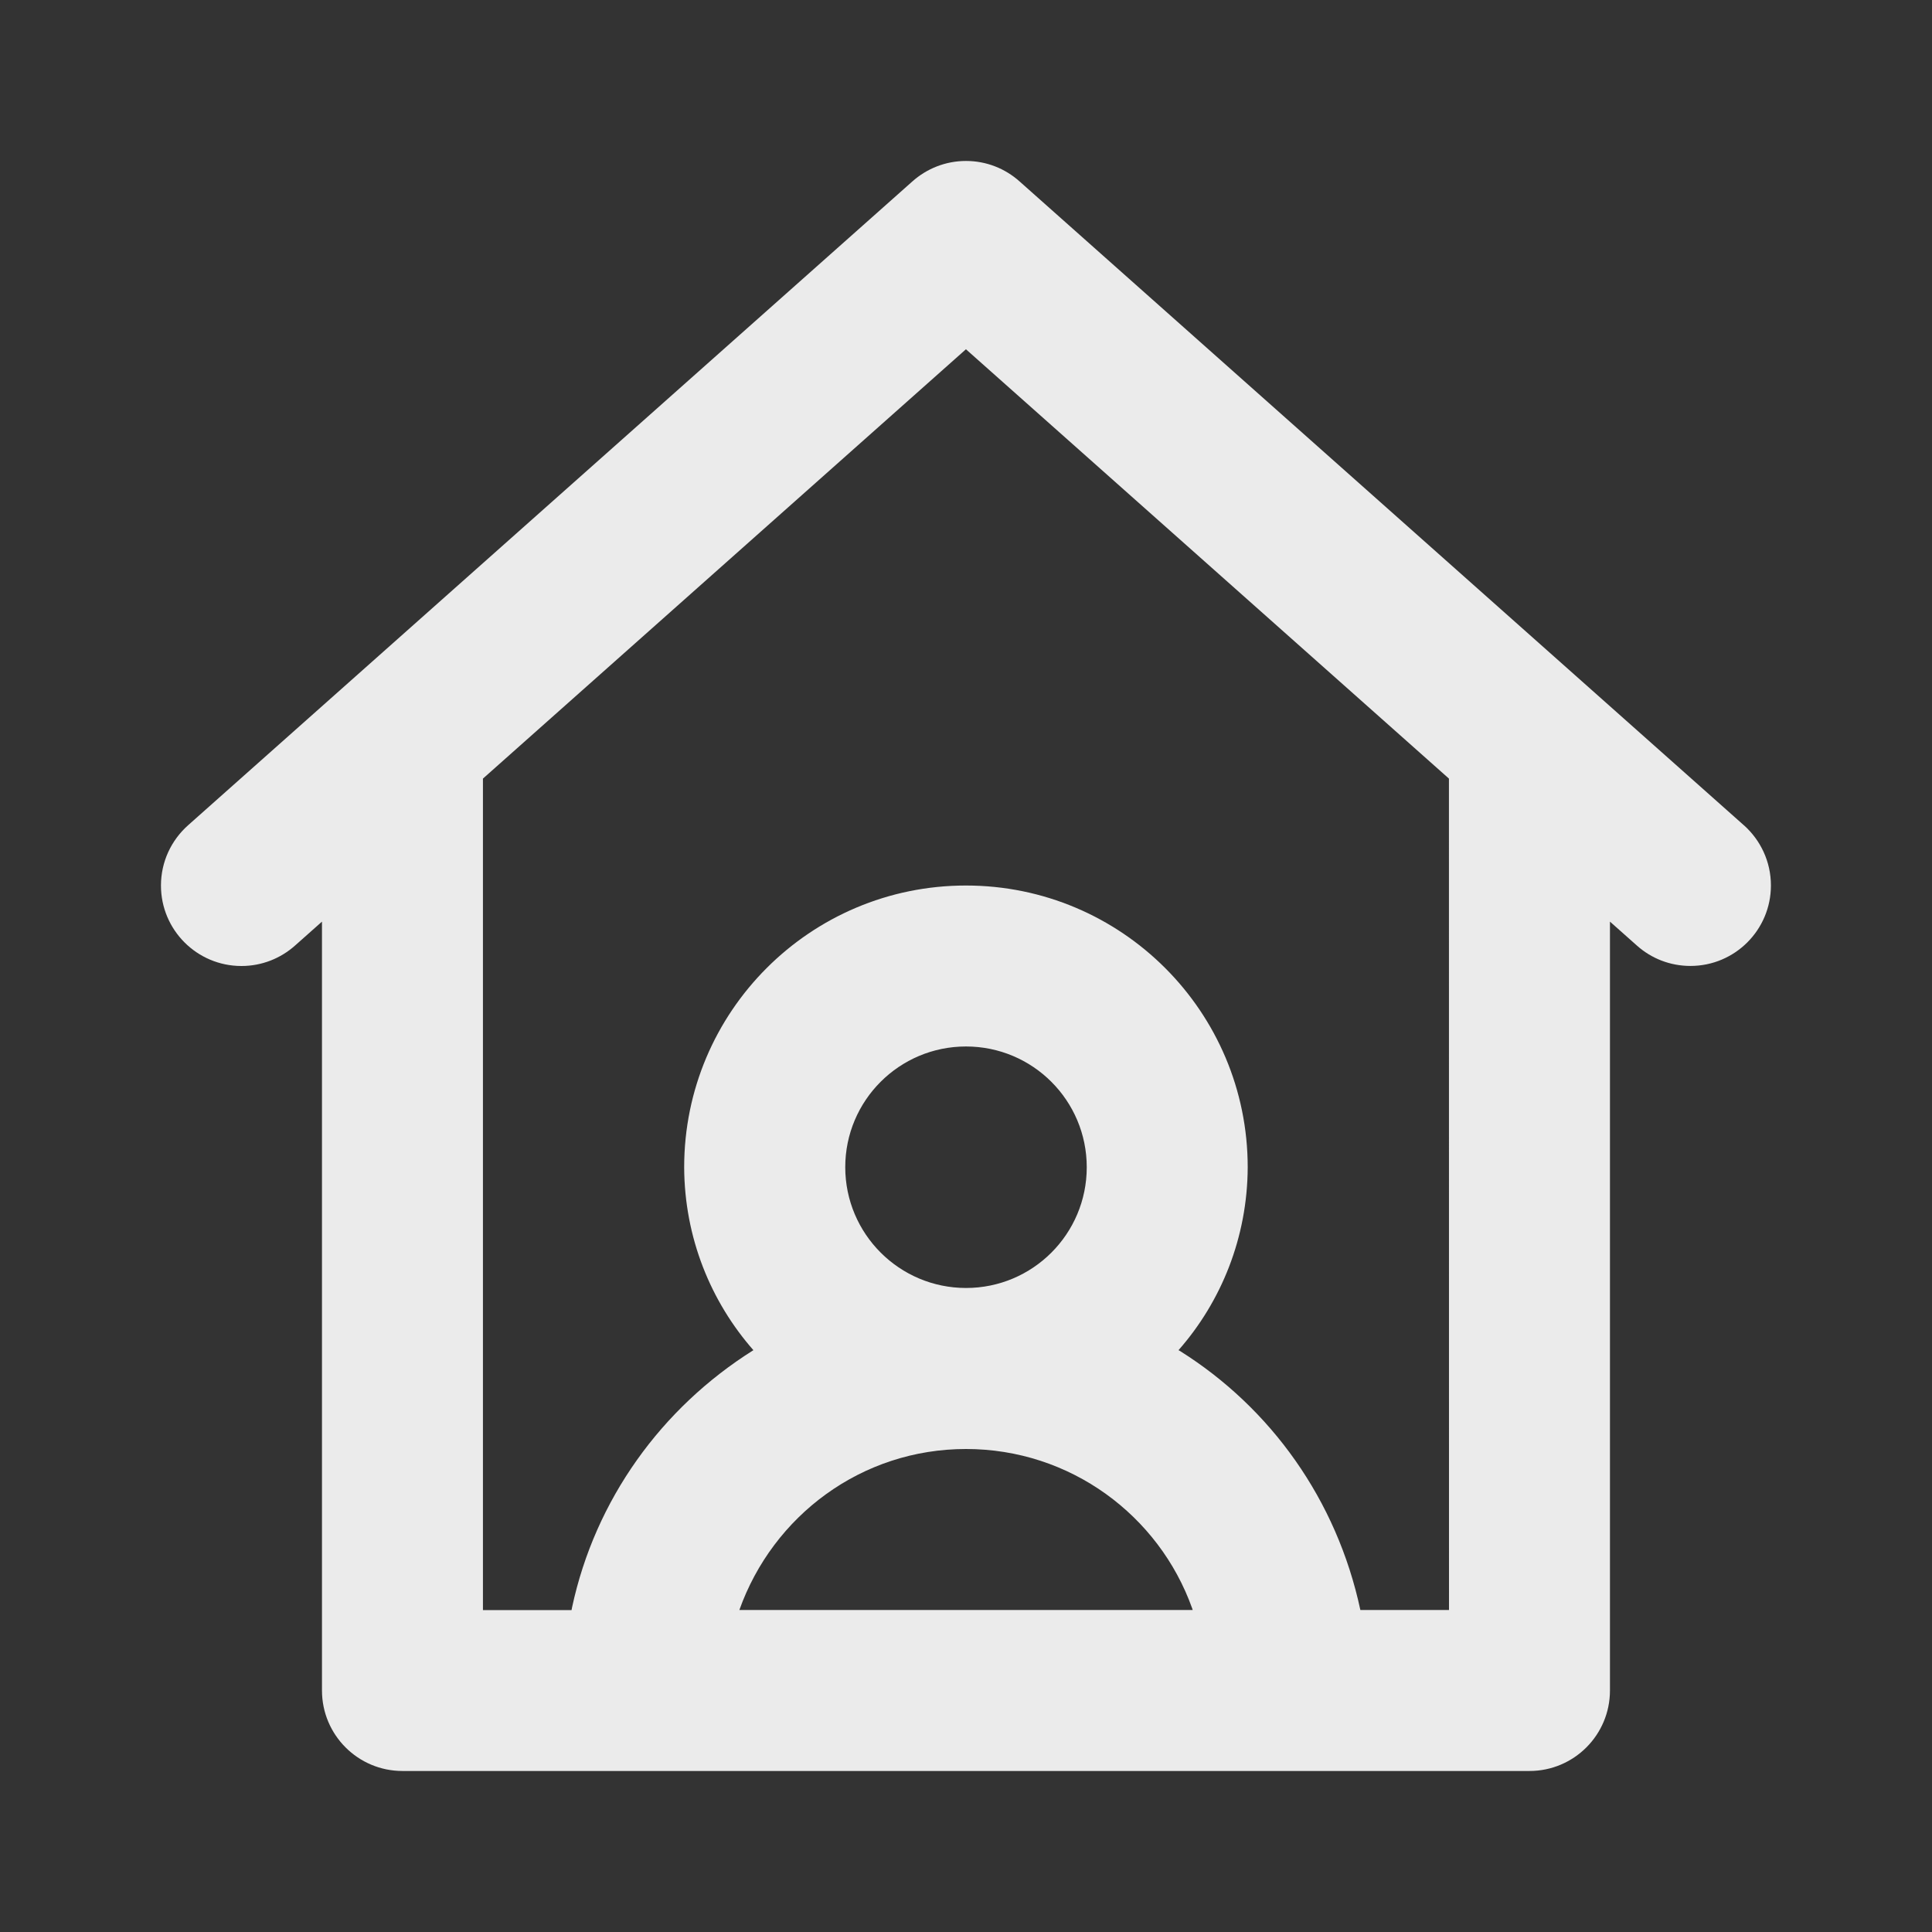 <!-- Generated by IcoMoon.io -->
<svg version="1.1" xmlns="http://www.w3.org/2000/svg" width="32" height="32" viewBox="0 0 32 32">
<rect x="0" y="0" width="32" height="32" fill="#333333" stroke="none"/>
<title>ul-house-user</title>
<path fill="#ebebeb" d="M28.885 13.67l-12-10.667c-0.234-0.209-0.545-0.337-0.885-0.337s-0.651 0.128-0.887 0.338l0.001-0.001-12 10.667c-0.275 0.245-0.448 0.601-0.448 0.997 0 0.736 0.597 1.333 1.333 1.333 0.34 0 0.651-0.128 0.887-0.338l-0.001 0.001 0.448-0.398v12.735c0 0 0 0 0 0 0 0.736 0.597 1.333 1.333 1.333 0 0 0 0 0 0h18.667c0 0 0 0 0 0 0.736 0 1.333-0.597 1.333-1.333 0-0 0-0 0-0v0-12.735l0.448 0.398c0.234 0.209 0.545 0.336 0.885 0.336 0.736 0 1.333-0.597 1.333-1.333 0-0.396-0.173-0.751-0.446-0.996l-0.001-0.001zM12.246 26.667c0.558-1.566 2.027-2.667 3.754-2.667s3.197 1.101 3.746 2.639l0.009 0.028zM14 19.333c0-1.105 0.895-2 2-2s2 0.895 2 2c0 1.105-0.895 2-2 2v0c-1.104-0.001-1.999-0.896-2-2v-0zM24 26.667h-1.468c-0.391-1.828-1.487-3.347-2.984-4.288l-0.028-0.016c0.708-0.805 1.141-1.866 1.146-3.028v-0.001c0-2.577-2.089-4.667-4.667-4.667s-4.667 2.089-4.667 4.667v0c0.005 1.163 0.438 2.224 1.151 3.034l-0.004-0.005c-1.524 0.957-2.621 2.476-3.004 4.261l-0.008 0.044h-1.468v-13.772l8-7.111 8 7.111z"></path>
</svg>
